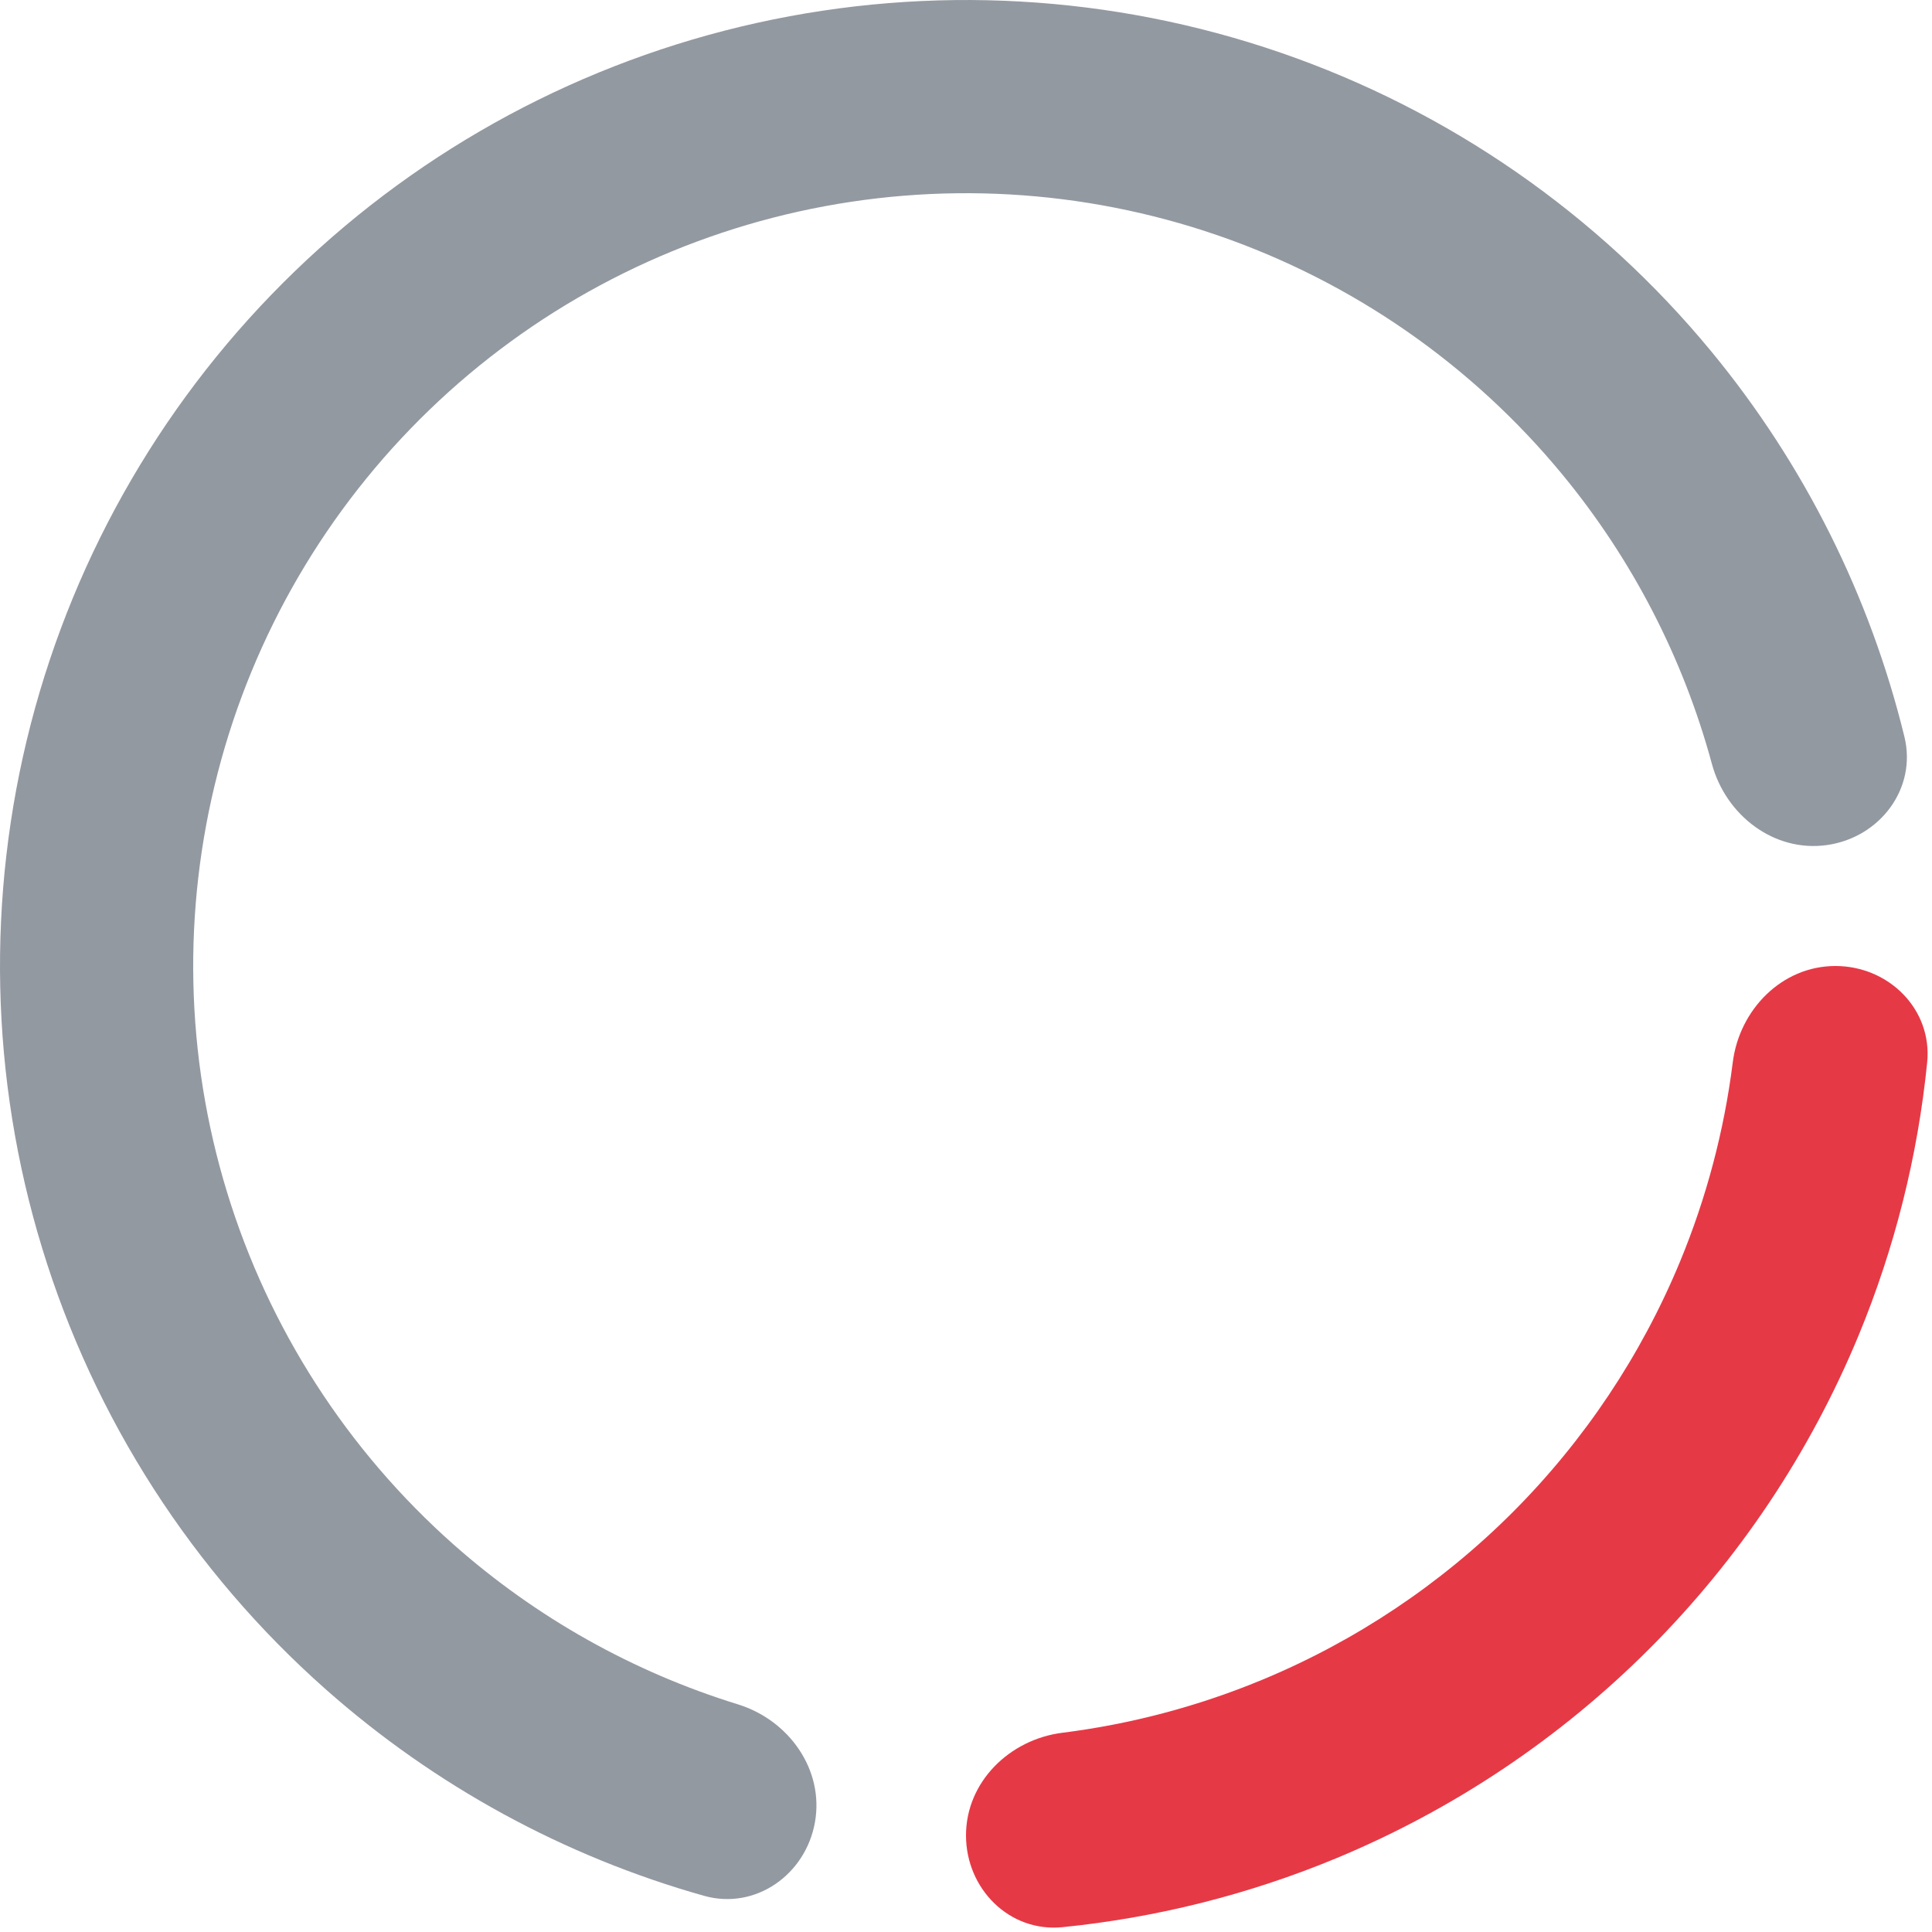 <svg width="40" height="40" viewBox="0 0 40 40" fill="none" xmlns="http://www.w3.org/2000/svg">
<path d="M37.825 17.496C38.919 17.342 39.691 16.327 39.429 15.254C38.716 12.338 37.354 9.61 35.433 7.279C33.087 4.433 30 2.291 26.513 1.09C23.025 -0.111 19.273 -0.324 15.672 0.474C12.071 1.272 8.761 3.05 6.108 5.612C3.454 8.174 1.561 11.42 0.637 14.991C-0.286 18.562 -0.205 22.319 0.874 25.846C1.952 29.373 3.984 32.534 6.747 34.978C9.008 36.979 11.687 38.437 14.577 39.251C15.64 39.55 16.681 38.814 16.873 37.726C17.065 36.639 16.333 35.613 15.278 35.287C13.112 34.618 11.106 33.495 9.397 31.983C7.187 30.027 5.561 27.499 4.699 24.677C3.836 21.855 3.771 18.85 4.51 15.993C5.249 13.136 6.763 10.54 8.886 8.49C11.009 6.44 13.657 5.018 16.538 4.379C19.419 3.741 22.42 3.911 25.21 4.872C28 5.833 30.47 7.547 32.347 9.824C33.798 11.584 34.851 13.629 35.443 15.816C35.732 16.882 36.731 17.65 37.825 17.496Z" fill="#9399A1"/>
<path d="M38 20C39.105 20 40.01 20.898 39.9 21.997C39.705 23.938 39.227 25.844 38.478 27.654C37.472 30.08 35.999 32.285 34.142 34.142C32.285 35.999 30.08 37.472 27.654 38.478C25.844 39.227 23.938 39.705 21.997 39.9C20.898 40.01 20 39.105 20 38C20 36.895 20.899 36.013 21.995 35.875C23.41 35.697 24.799 35.33 26.123 34.782C28.064 33.978 29.828 32.799 31.314 31.314C32.799 29.828 33.978 28.064 34.782 26.123C35.33 24.799 35.697 23.41 35.875 21.995C36.013 20.899 36.895 20 38 20Z" fill="#E63946"/>
</svg>
